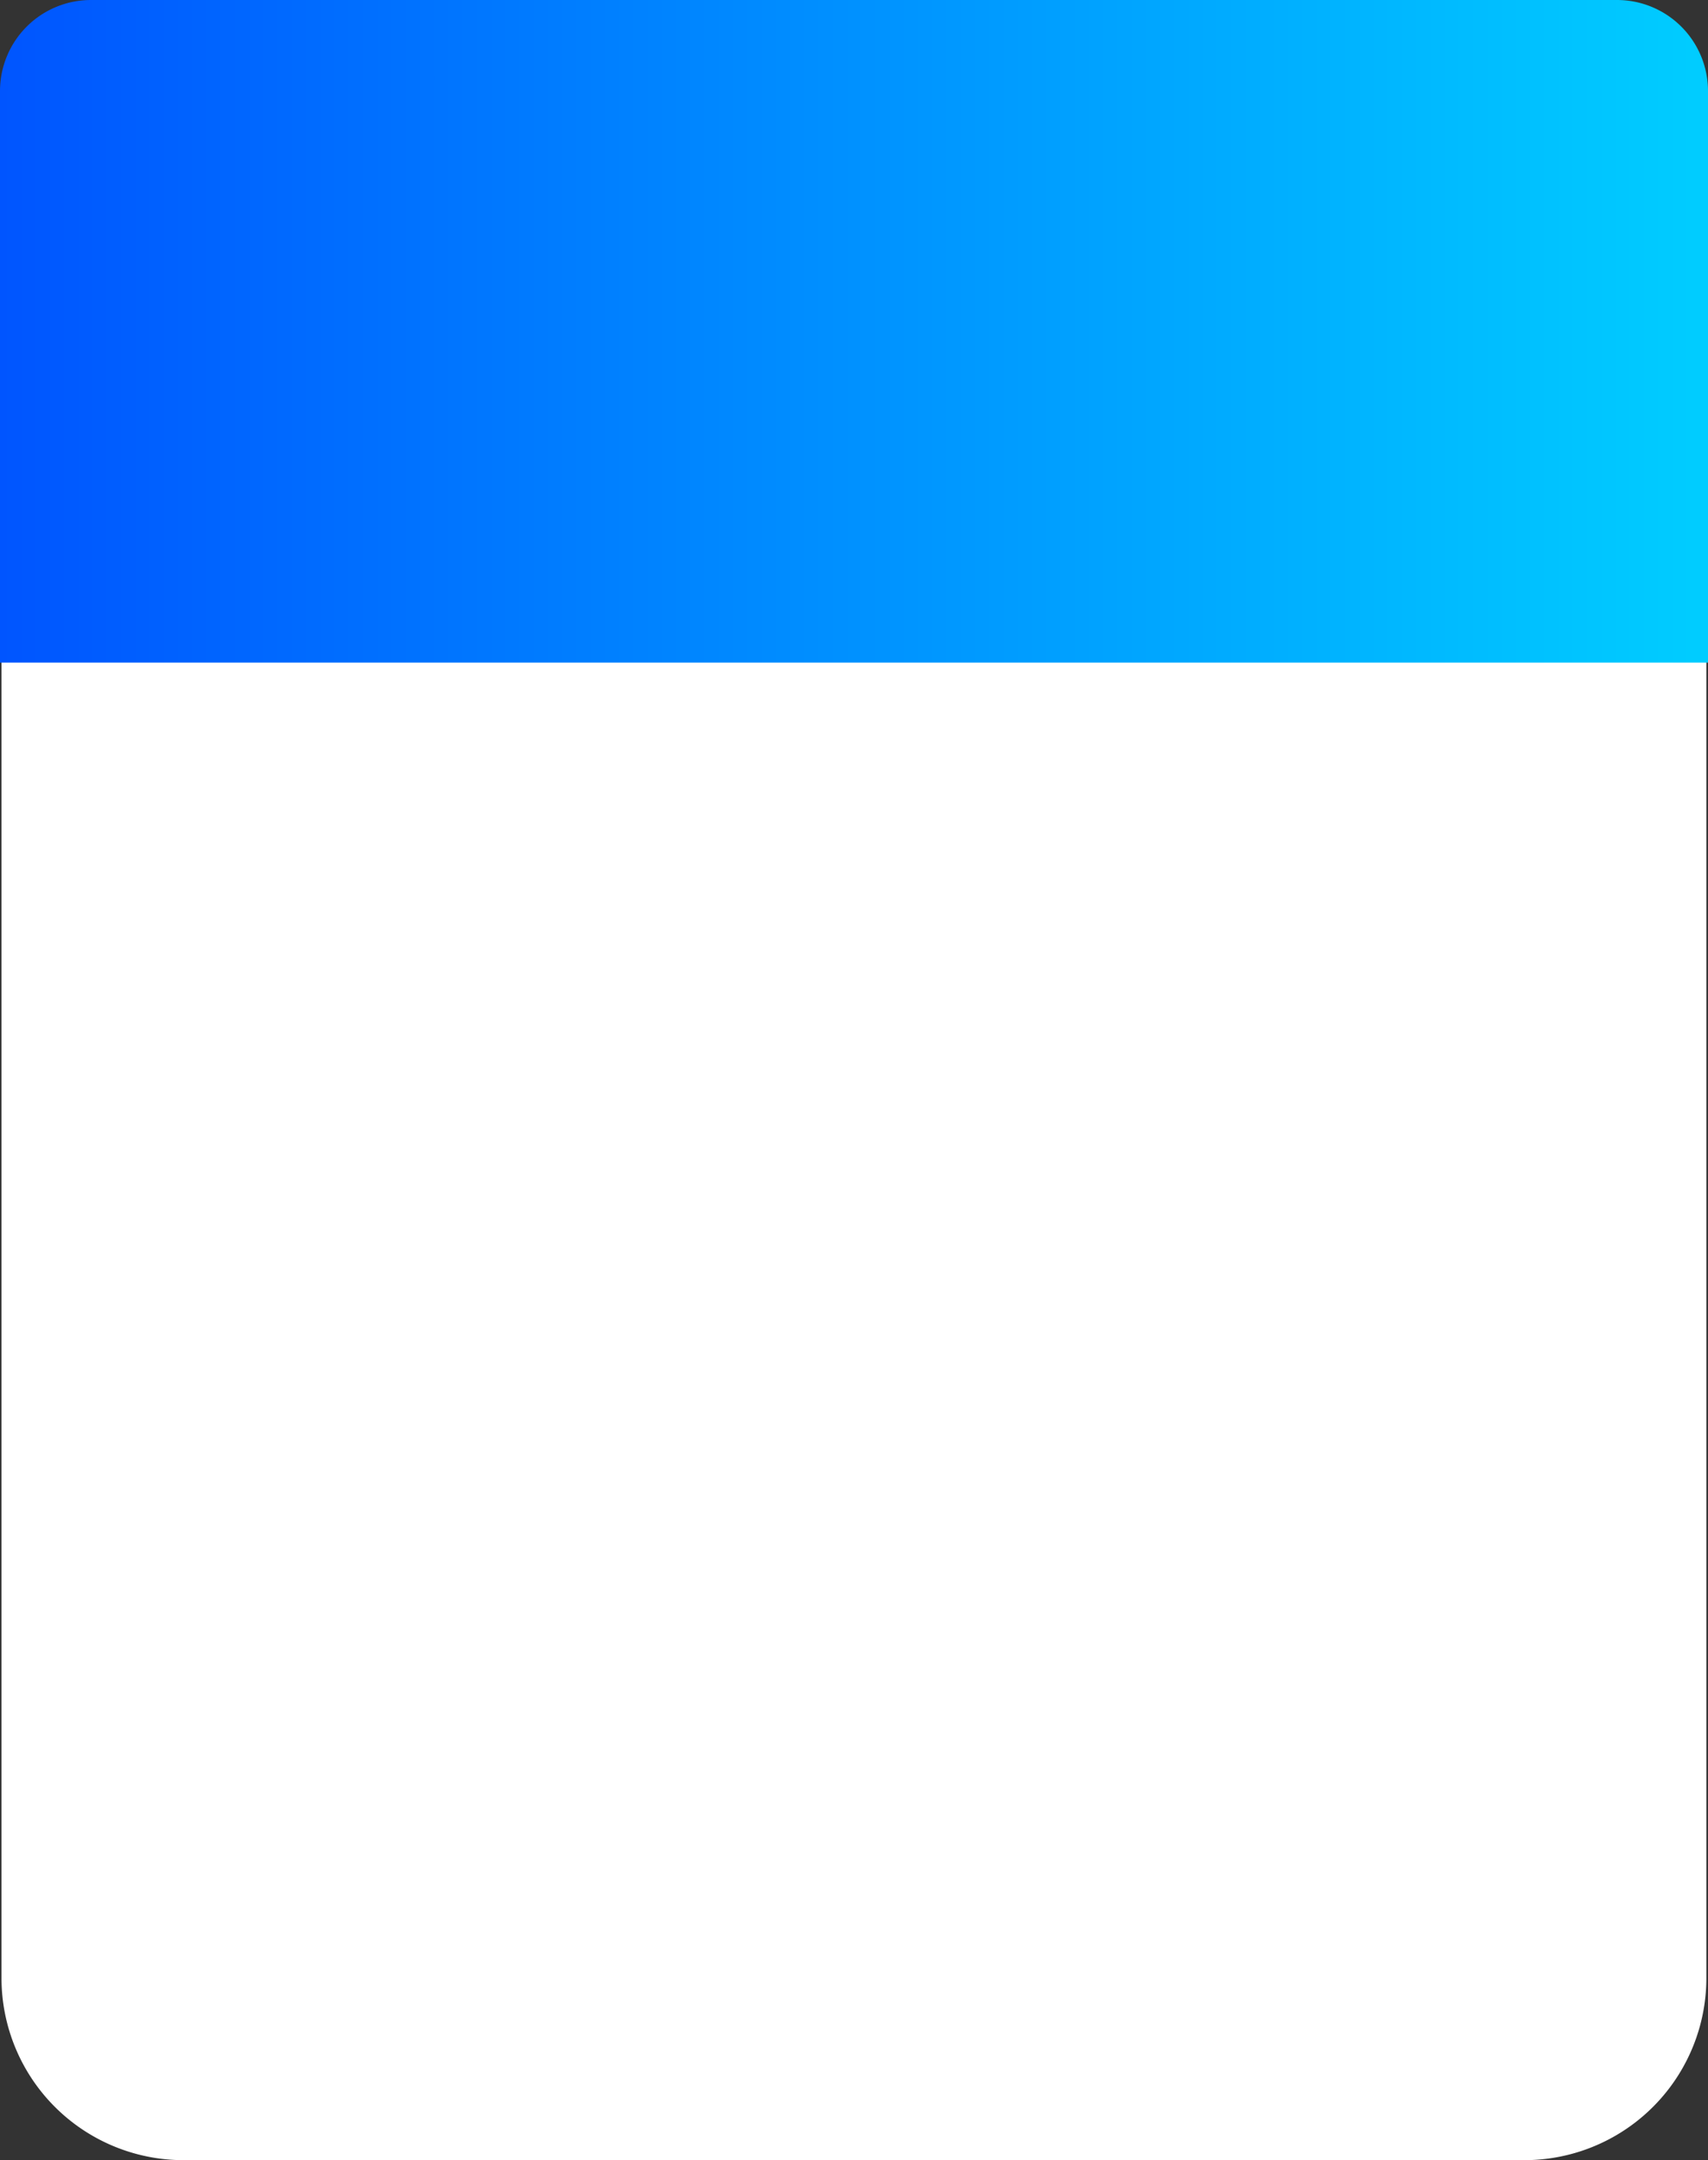 <svg xmlns="http://www.w3.org/2000/svg" xmlns:xlink="http://www.w3.org/1999/xlink" viewBox="0 0 375.36 474.49"><rect x="0" y="0" width="375.36" height="474.49" fill="#333333" stroke="none"/><defs><style>.cls-1{fill:#fff;}.cls-2{fill:url(#linear-gradient);}</style><linearGradient id="linear-gradient" y1="72.78" x2="375.36" y2="72.78" gradientUnits="userSpaceOnUse"><stop offset="0" stop-color="#05f"/><stop offset="1" stop-color="#00cdff"/></linearGradient></defs><title>资源 6</title><g id="图层_2" data-name="图层 2"><g id="图层_1-2" data-name="图层 1"><path class="cls-1" d="M.33,72.55H375a0,0,0,0,1,0,0V434.49a40,40,0,0,1-40,40H40.33a40,40,0,0,1-40-40V72.55a0,0,0,0,1,0,0Z"/><path class="cls-2" d="M20,0H355.36a20,20,0,0,1,20,20V145.55a0,0,0,0,1,0,0H0a0,0,0,0,1,0,0V20A20,20,0,0,1,20,0Z"/></g></g></svg>